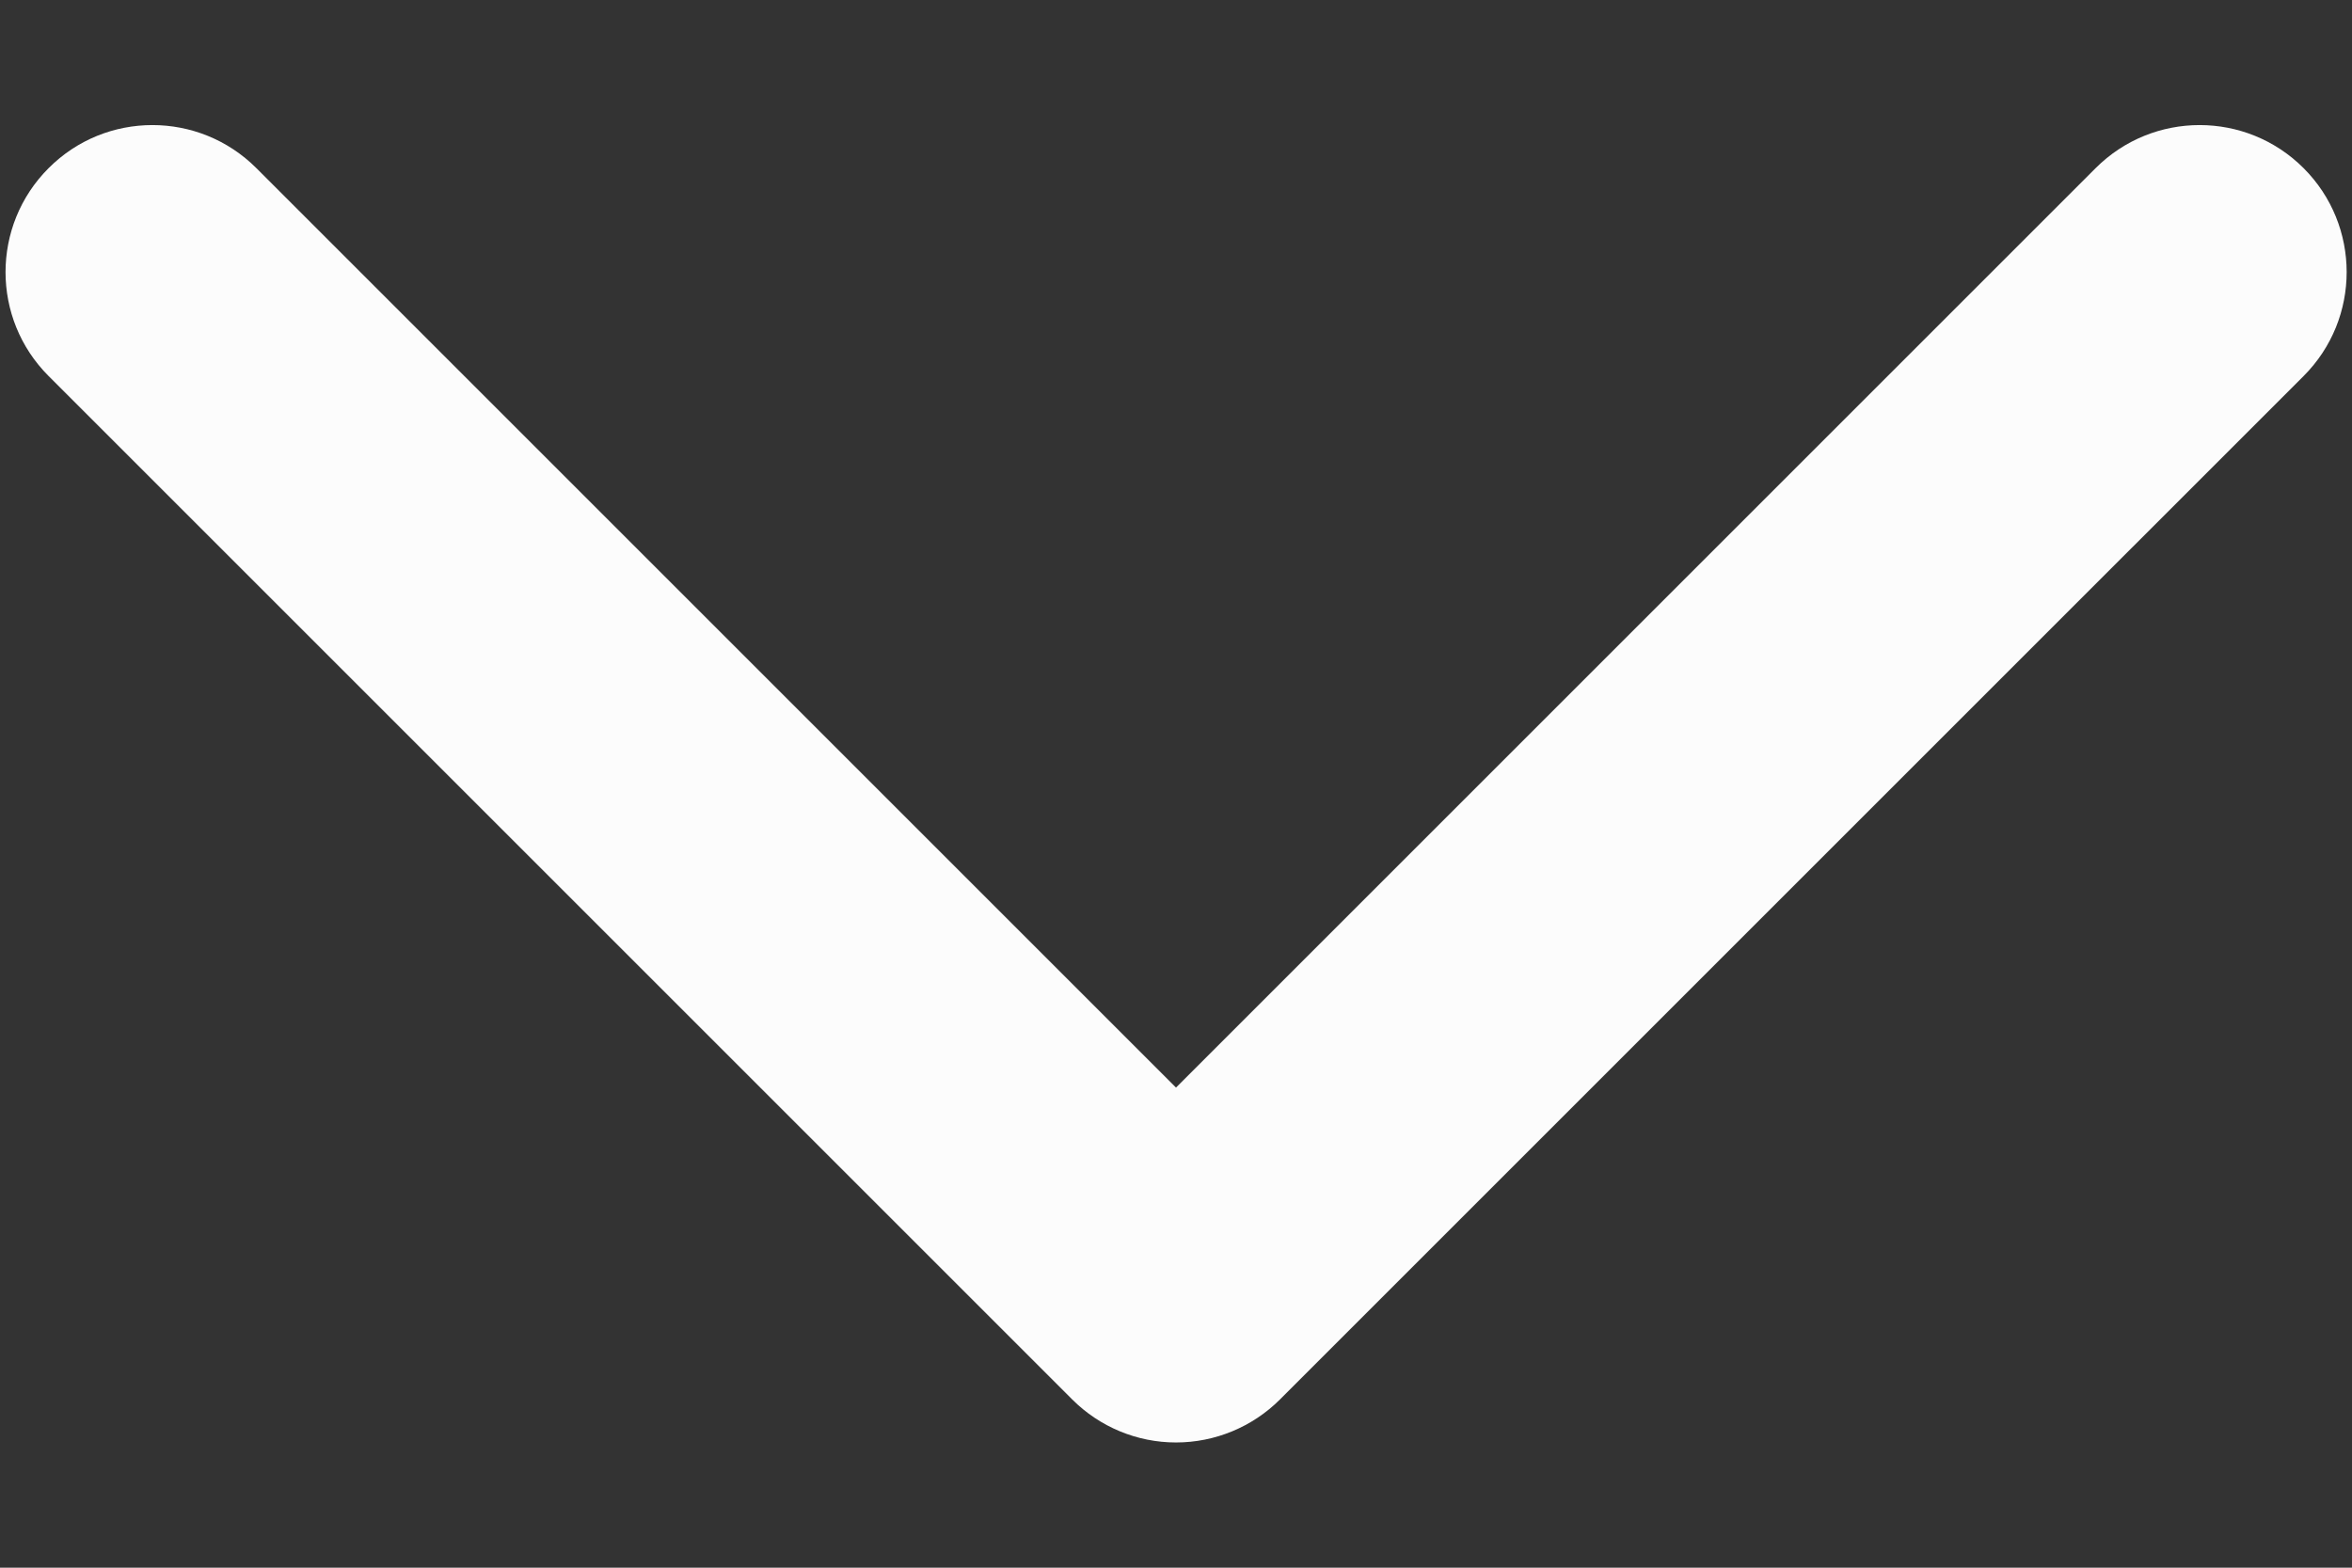 <svg width="12" height="8" viewBox="0 0 12 8" fill="none" xmlns="http://www.w3.org/2000/svg">
<rect x="0" y="0" width="12" height="8" fill="#333333" stroke="none"/>
<path fill-rule="evenodd" clip-rule="evenodd" d="M0.248 0.858C0.54 0.565 1.015 0.565 1.308 0.858L6 5.55L10.692 0.858C10.985 0.565 11.46 0.565 11.753 0.858C12.046 1.151 12.046 1.626 11.753 1.919L6.531 7.141C6.39 7.282 6.199 7.361 6 7.361C5.801 7.361 5.611 7.282 5.47 7.141L0.248 1.919C-0.045 1.626 -0.045 1.151 0.248 0.858Z" fill="#FCFCFC"/>
</svg>

